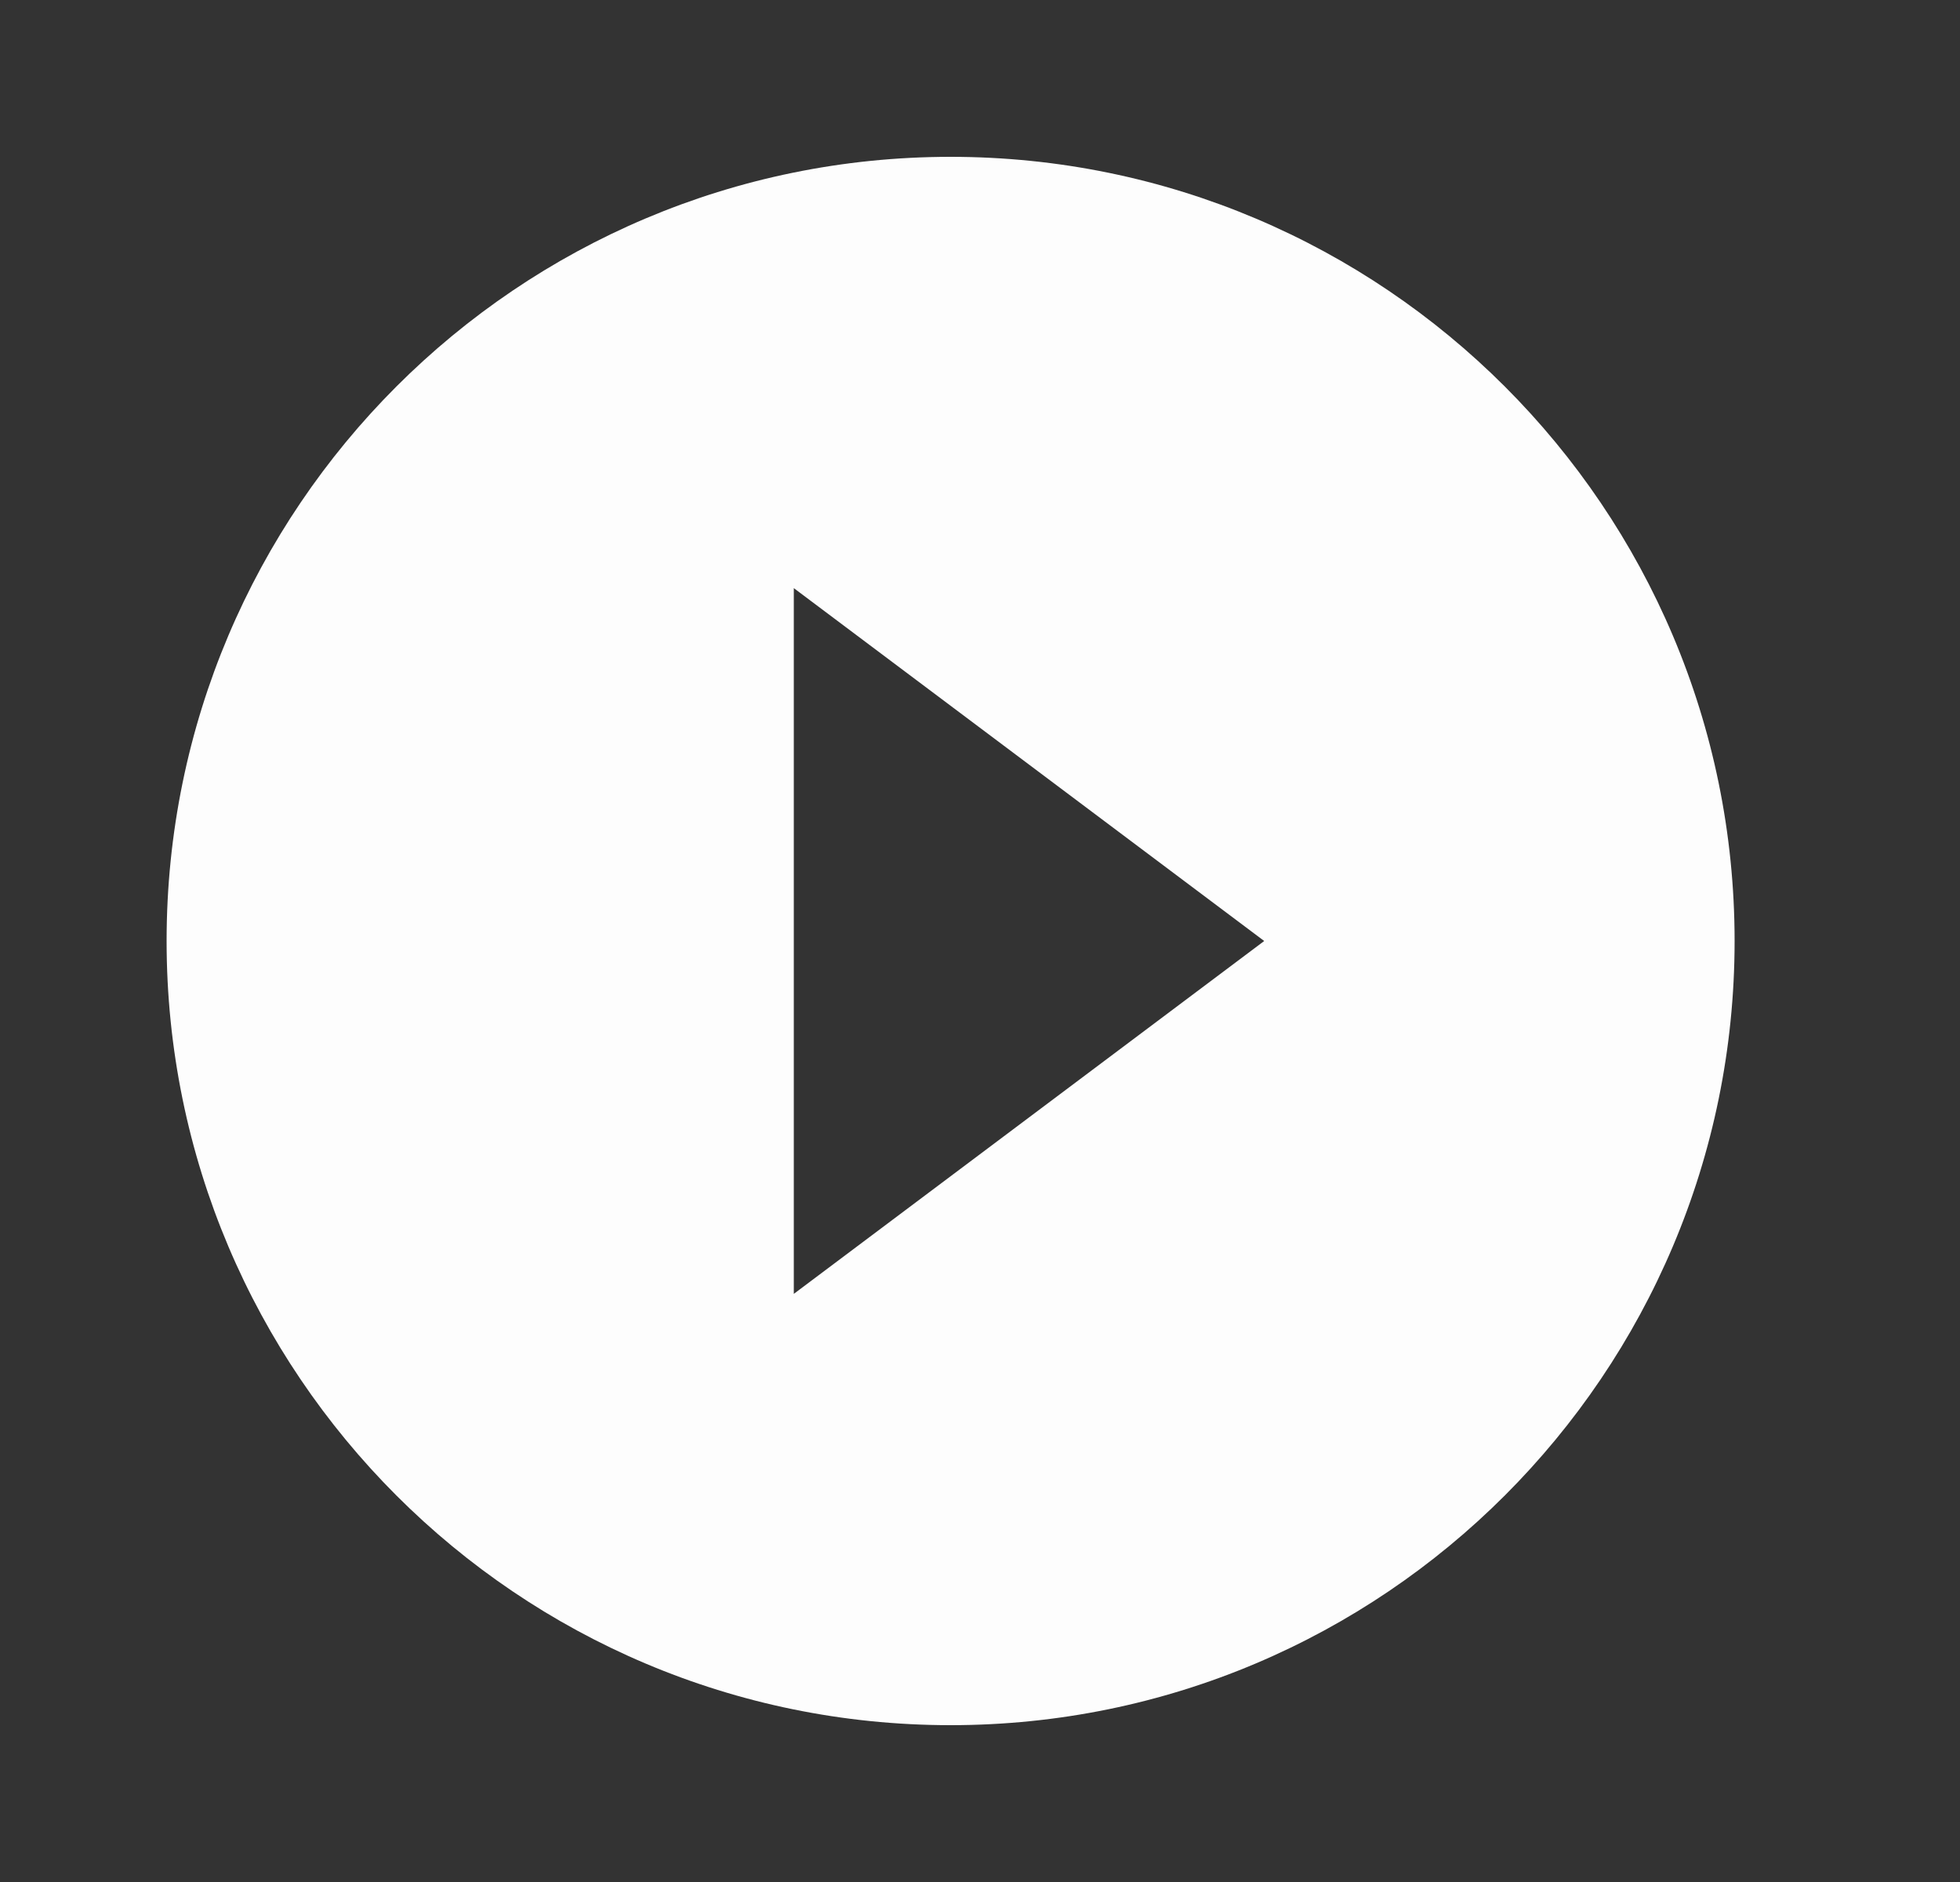 <svg width="25" height="24" viewBox="0 0 25 24" fill="none" xmlns="http://www.w3.org/2000/svg">
<rect x="0" y="0" width="25" height="24" fill="#333333" stroke="none"/>
<path d="M12.125 2C6.605 2 2.125 6.48 2.125 12C2.125 17.52 6.605 22 12.125 22C17.645 22 22.125 17.52 22.125 12C22.125 6.48 17.645 2 12.125 2ZM10.125 16.5V7.5L16.125 12L10.125 16.5Z" fill="white" fill-opacity="0.99"/>
</svg>
